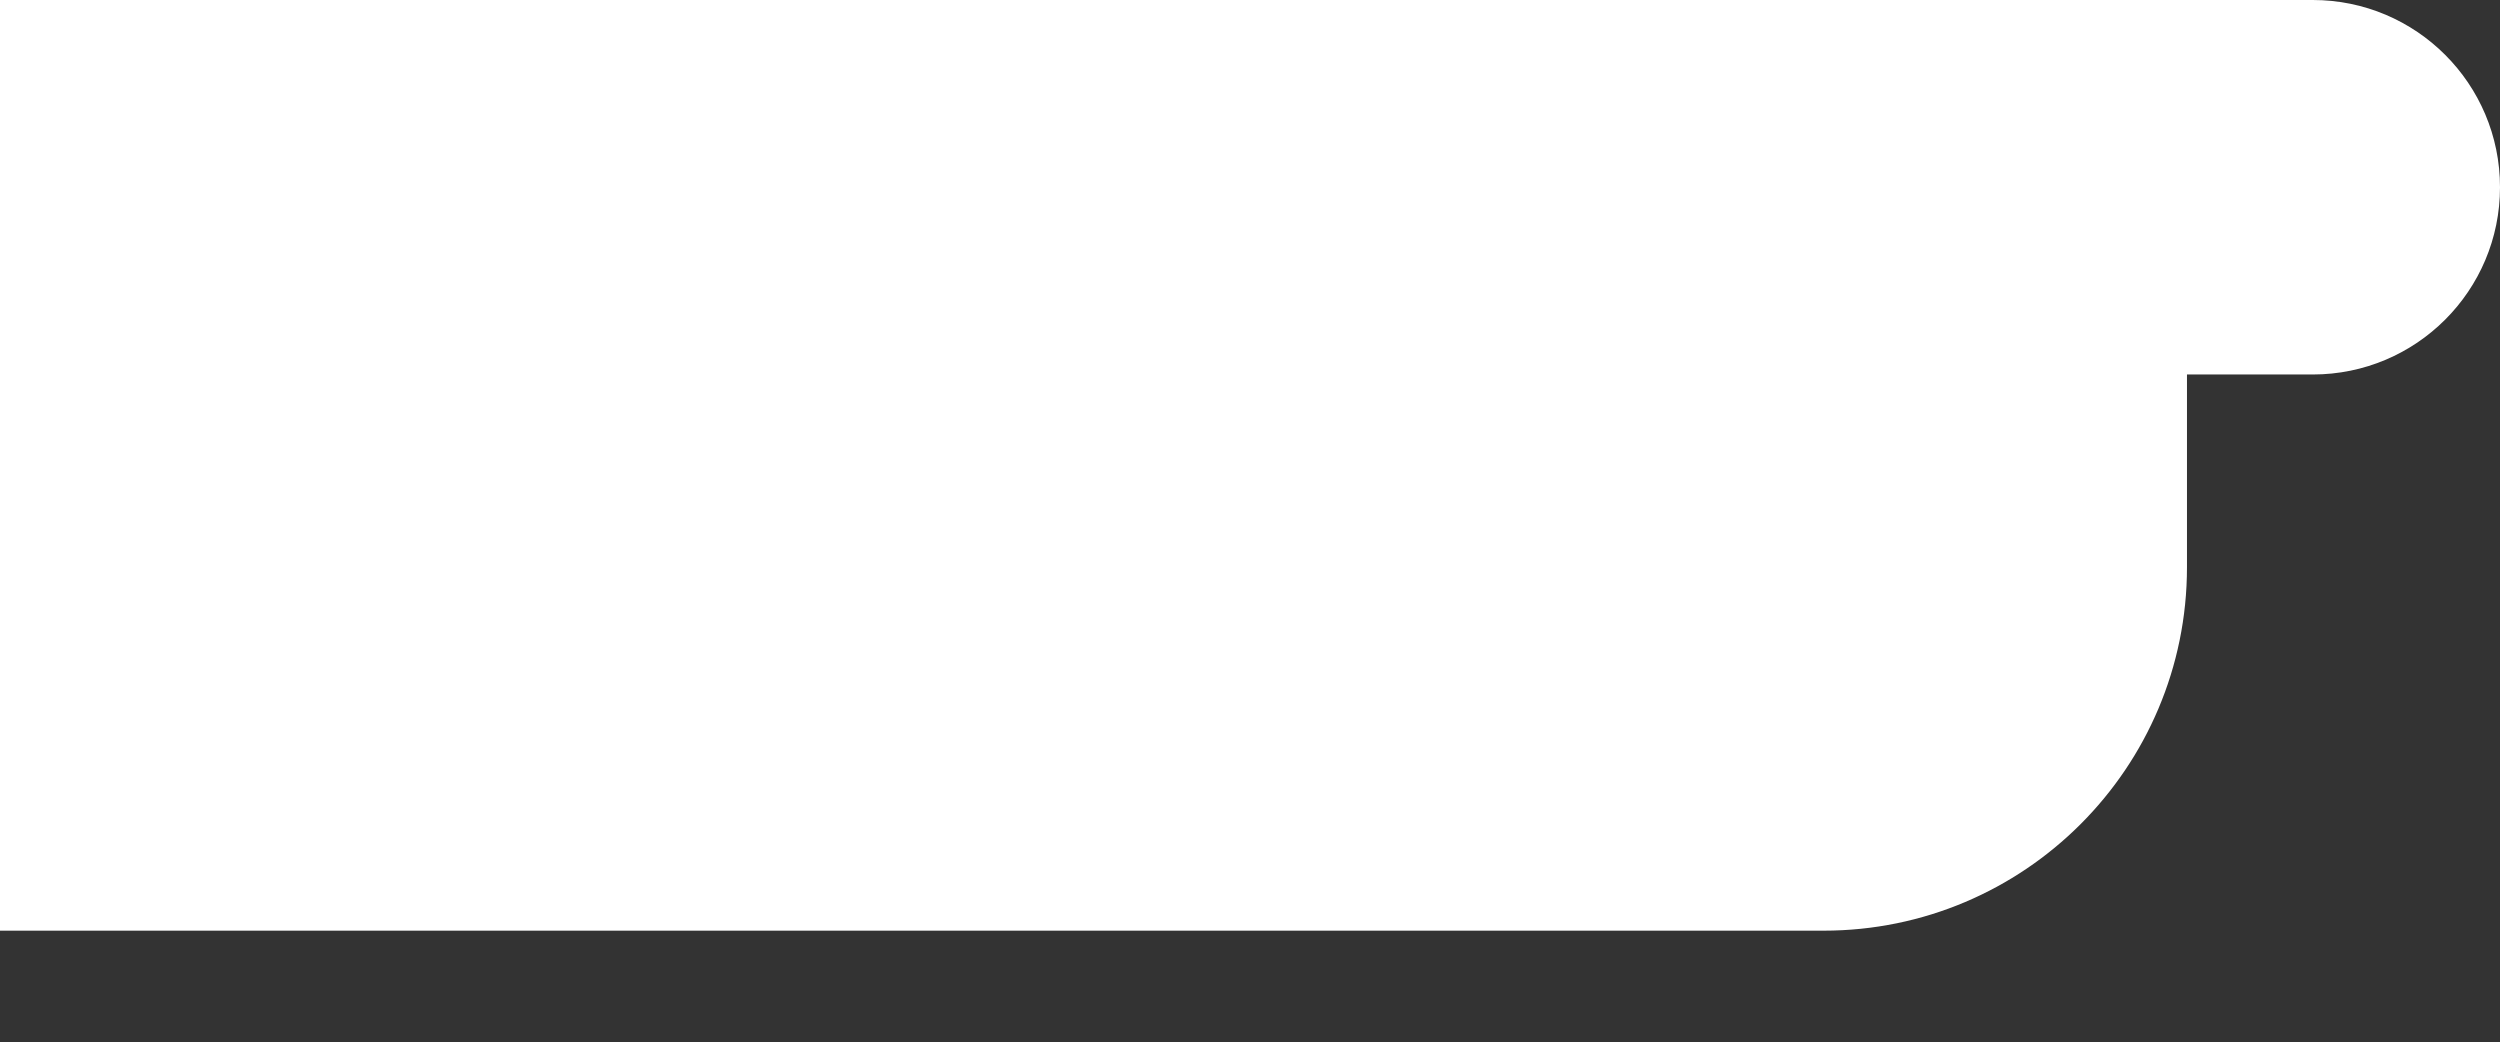 <svg width="1190" height="496" viewBox="0 0 1190 496" fill="none" xmlns="http://www.w3.org/2000/svg">
<rect x="0" y="0" width="1190" height="496" fill="#333333" stroke="none"/>
<path fill-rule="evenodd" clip-rule="evenodd" d="M1100.87 0C1150.1 0 1190 39.905 1190 89.129C1190 138.354 1150.1 178.259 1100.87 178.259H1041V270C1041 365.545 963.545 443 868 443H0V0H889H1041H1100.87Z" fill="white"/>
</svg>
